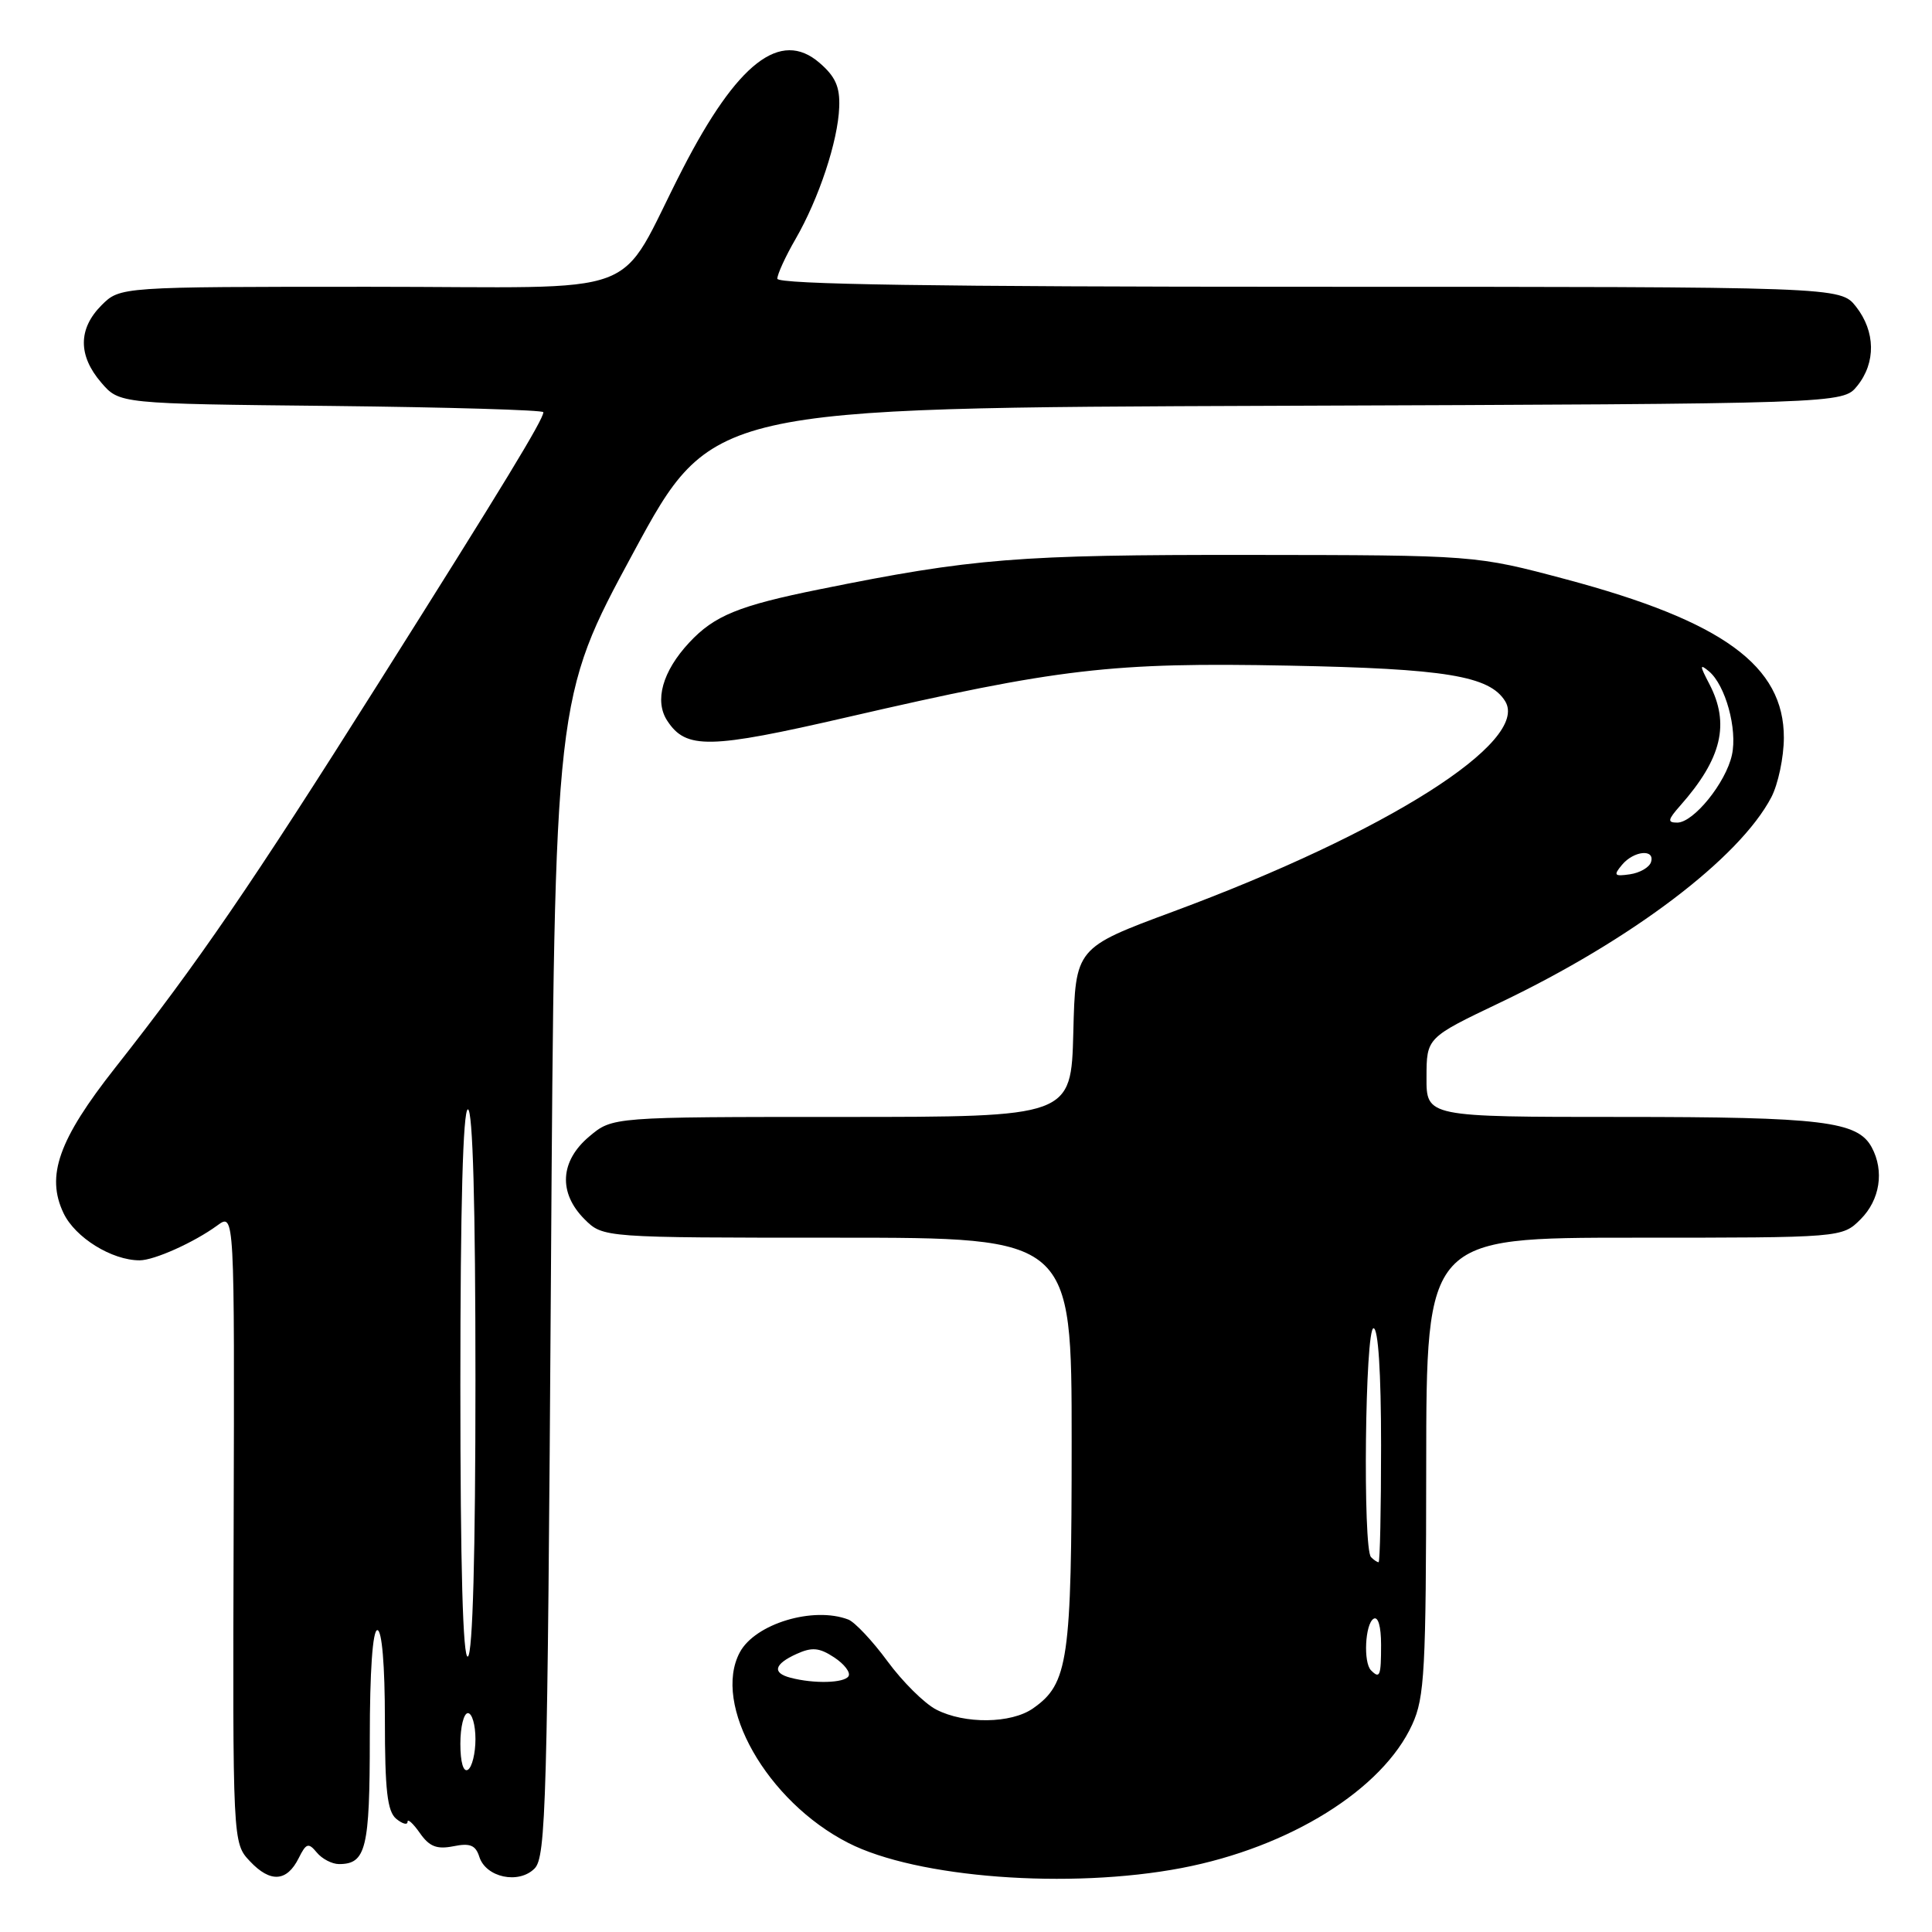 <?xml version="1.0" encoding="UTF-8" standalone="no"?>
<!DOCTYPE svg PUBLIC "-//W3C//DTD SVG 1.1//EN" "http://www.w3.org/Graphics/SVG/1.1/DTD/svg11.dtd" >
<svg xmlns="http://www.w3.org/2000/svg" xmlns:xlink="http://www.w3.org/1999/xlink" version="1.1" viewBox="0 0 256 256">
 <g >
 <path fill="currentColor"
d=" M 39.58 246.21 C 40.57 244.22 40.87 244.13 41.98 245.47 C 42.67 246.31 44.00 247.00 44.92 247.00 C 48.50 247.00 49.00 244.96 49.00 230.30 C 49.00 221.43 49.38 216.00 50.00 216.00 C 50.61 216.00 51.00 220.63 51.00 227.88 C 51.00 237.22 51.32 240.02 52.50 241.00 C 53.33 241.68 54.00 241.86 54.00 241.40 C 54.00 240.94 54.73 241.60 55.63 242.88 C 56.89 244.69 57.88 245.07 60.07 244.64 C 62.28 244.19 63.02 244.49 63.51 246.03 C 64.38 248.78 68.73 249.70 70.83 247.59 C 72.35 246.08 72.54 239.05 73.00 169.21 C 73.50 92.50 73.50 92.50 83.90 73.27 C 94.30 54.04 94.30 54.04 169.24 53.77 C 244.18 53.50 244.18 53.50 246.09 51.14 C 248.58 48.06 248.52 43.93 245.93 40.63 C 243.85 38.00 243.85 38.00 173.43 38.00 C 123.99 38.00 103.00 37.68 103.00 36.93 C 103.00 36.34 104.08 33.98 105.41 31.68 C 108.51 26.31 111.04 18.68 111.20 14.20 C 111.31 11.50 110.69 10.13 108.57 8.31 C 103.41 3.87 97.70 8.31 90.46 22.37 C 81.41 39.95 86.60 38.00 48.87 38.00 C 15.91 38.00 15.91 38.00 13.45 40.45 C 10.35 43.56 10.33 47.11 13.41 50.69 C 15.82 53.50 15.82 53.50 43.91 53.79 C 59.36 53.96 72.00 54.33 72.00 54.62 C 72.00 55.59 66.67 64.36 50.17 90.50 C 33.33 117.20 26.23 127.57 15.25 141.50 C 7.77 151.00 6.06 155.81 8.42 160.75 C 9.96 163.99 14.82 167.00 18.50 167.00 C 20.43 167.00 25.73 164.62 28.79 162.38 C 31.08 160.70 31.08 160.70 30.96 202.45 C 30.83 244.20 30.83 244.20 33.12 246.63 C 35.82 249.50 38.01 249.36 39.58 246.21 Z  M 156.58 247.52 C 170.89 244.78 183.21 237.11 187.13 228.50 C 188.77 224.92 188.96 221.35 188.98 194.25 C 189.00 164.00 189.00 164.00 216.55 164.00 C 244.09 164.00 244.09 164.00 246.55 161.55 C 249.10 158.99 249.70 155.17 248.02 152.04 C 246.16 148.57 241.51 148.00 214.85 148.00 C 189.00 148.00 189.00 148.00 189.02 142.75 C 189.03 137.50 189.03 137.50 198.77 132.85 C 216.20 124.53 230.48 113.71 234.71 105.64 C 235.61 103.91 236.36 100.37 236.37 97.77 C 236.40 88.22 228.29 82.31 207.50 76.76 C 195.50 73.56 195.50 73.56 165.50 73.53 C 134.87 73.50 128.94 73.97 108.63 78.08 C 97.88 80.25 94.65 81.57 91.32 85.15 C 87.78 88.95 86.68 92.87 88.42 95.51 C 90.91 99.31 93.98 99.25 112.23 95.04 C 140.32 88.56 147.27 87.74 170.81 88.20 C 191.53 88.60 197.37 89.56 199.44 92.91 C 202.75 98.25 183.76 110.29 155.50 120.77 C 142.50 125.59 142.50 125.59 142.22 136.80 C 141.93 148.00 141.93 148.00 111.54 148.00 C 81.15 148.00 81.15 148.00 78.08 150.59 C 74.20 153.85 73.96 158.05 77.45 161.55 C 79.91 164.00 79.91 164.00 110.95 164.00 C 142.00 164.00 142.00 164.00 142.00 191.03 C 142.00 220.03 141.56 223.10 136.88 226.37 C 133.99 228.40 127.82 228.47 124.06 226.53 C 122.49 225.72 119.59 222.84 117.60 220.13 C 115.61 217.42 113.27 214.94 112.41 214.60 C 107.77 212.82 100.06 215.15 98.03 218.94 C 94.33 225.86 101.62 238.69 112.39 244.19 C 121.48 248.84 141.70 250.36 156.58 247.52 Z  M 61.00 231.06 C 61.00 228.83 61.45 227.00 62.00 227.00 C 62.55 227.00 63.00 228.55 63.00 230.44 C 63.00 232.33 62.55 234.16 62.00 234.50 C 61.40 234.87 61.00 233.51 61.00 231.06 Z  M 61.00 183.56 C 61.00 159.85 61.35 147.00 62.00 147.00 C 62.65 147.00 63.00 159.65 63.00 182.94 C 63.00 205.82 62.64 219.11 62.00 219.50 C 61.34 219.91 61.00 207.68 61.00 183.56 Z  M 104.75 222.31 C 102.29 221.67 102.57 220.51 105.54 219.16 C 107.59 218.23 108.55 218.31 110.53 219.61 C 111.88 220.50 112.74 221.62 112.43 222.11 C 111.87 223.02 107.87 223.13 104.75 222.31 Z  M 181.67 221.33 C 180.63 220.30 180.88 215.19 182.00 214.50 C 182.60 214.13 183.00 215.49 183.00 217.94 C 183.00 222.09 182.84 222.50 181.67 221.33 Z  M 181.67 206.33 C 180.56 205.23 180.88 176.00 182.00 176.00 C 182.62 176.00 183.00 181.83 183.00 191.50 C 183.00 200.03 182.85 207.00 182.67 207.00 C 182.48 207.00 182.03 206.70 181.67 206.33 Z  M 214.92 114.60 C 216.49 112.71 219.35 112.45 218.76 114.25 C 218.53 114.94 217.28 115.66 215.97 115.85 C 213.90 116.15 213.76 115.99 214.92 114.60 Z  M 222.64 106.75 C 228.15 100.52 229.25 95.91 226.49 90.62 C 225.21 88.17 225.20 87.92 226.44 88.95 C 228.63 90.77 230.24 96.62 229.49 100.03 C 228.69 103.71 224.41 109.00 222.24 109.00 C 220.91 109.00 220.98 108.63 222.64 106.75 Z "/>
</g>
</svg>
